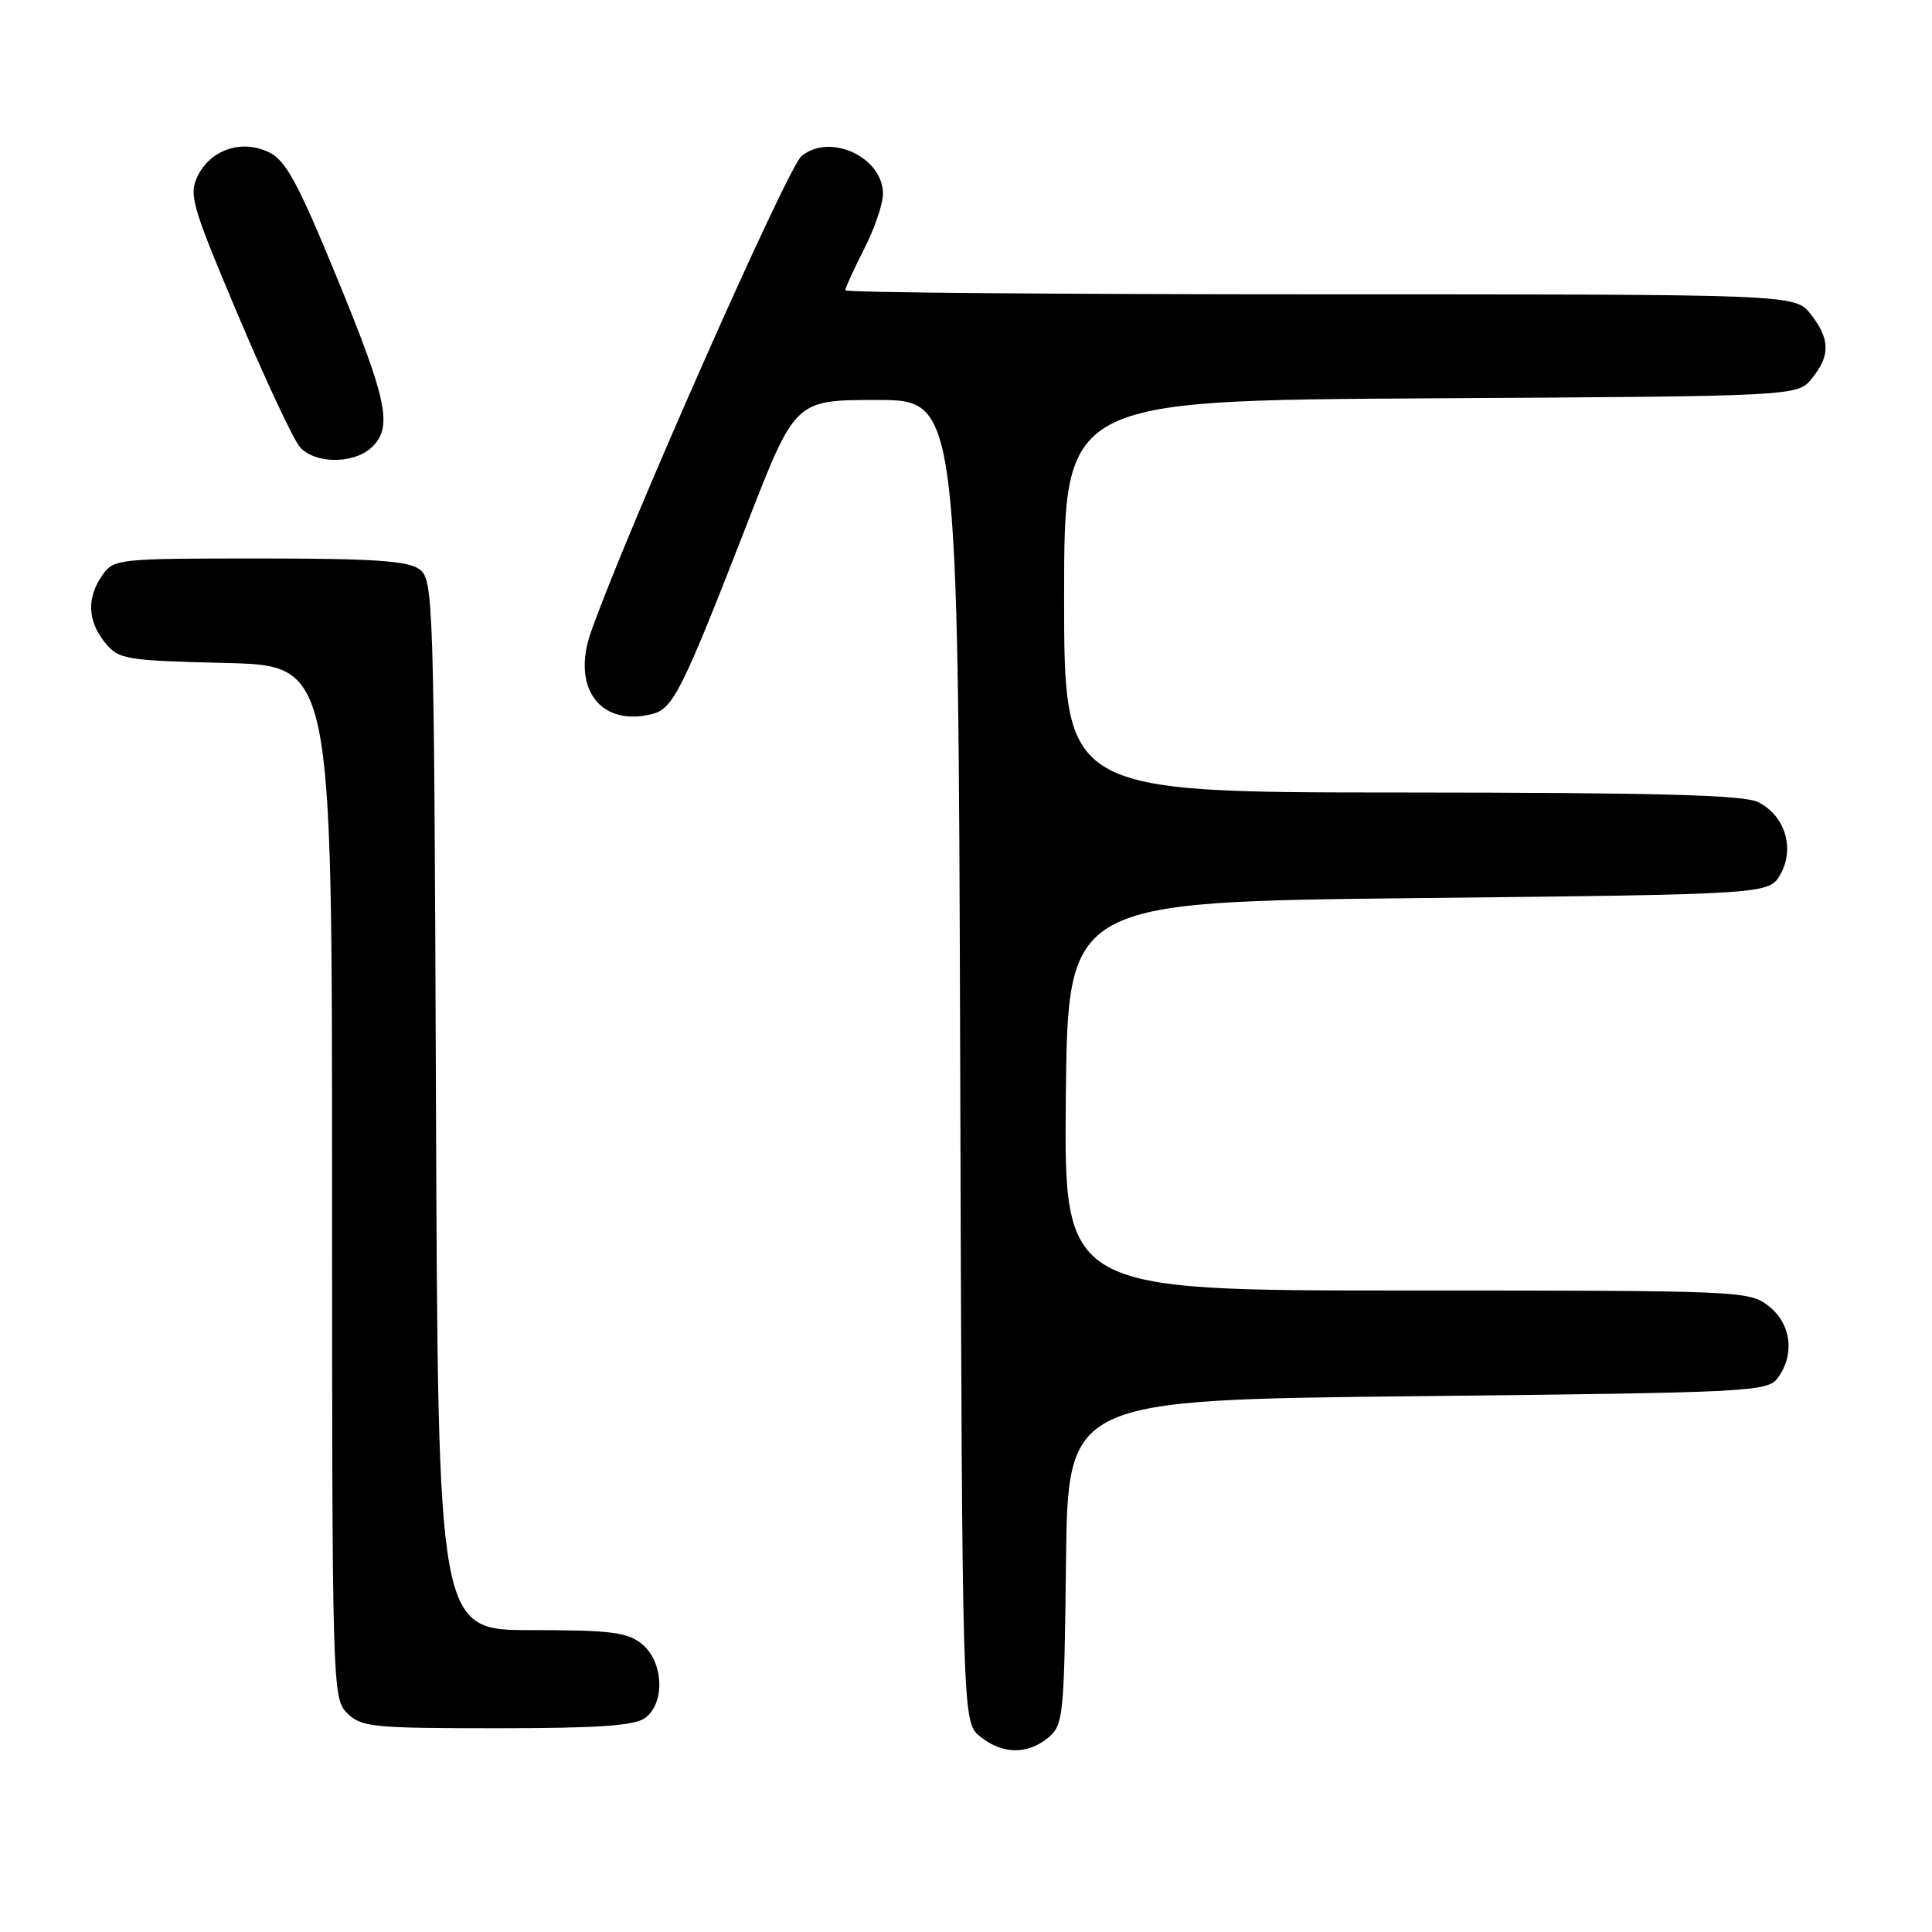 <?xml version="1.0" encoding="UTF-8" standalone="no"?>
<!DOCTYPE svg PUBLIC "-//W3C//DTD SVG 1.1//EN" "http://www.w3.org/Graphics/SVG/1.1/DTD/svg11.dtd" >
<svg xmlns="http://www.w3.org/2000/svg" xmlns:xlink="http://www.w3.org/1999/xlink" version="1.1" viewBox="0 0 256 256">
 <g >
 <path fill="currentColor"
d=" M 138.89 230.25 C 140.90 228.58 141.01 227.50 141.25 207.00 C 141.50 185.50 141.50 185.50 187.83 185.00 C 232.23 184.52 234.22 184.42 235.58 182.56 C 237.85 179.45 237.34 175.41 234.37 173.07 C 231.79 171.04 230.75 171.00 186.35 171.00 C 140.97 171.00 140.97 171.00 141.23 145.25 C 141.50 119.50 141.50 119.50 187.96 119.00 C 234.42 118.50 234.42 118.50 235.93 115.82 C 237.85 112.40 236.51 108.07 232.98 106.29 C 231.10 105.33 219.66 105.03 185.75 105.01 C 141.00 105.00 141.00 105.00 141.00 79.03 C 141.00 53.06 141.00 53.06 189.59 52.78 C 238.18 52.50 238.18 52.50 240.09 50.14 C 242.55 47.11 242.50 44.91 239.93 41.63 C 237.85 39.00 237.85 39.00 174.93 39.00 C 140.32 39.00 112.00 38.76 112.00 38.47 C 112.00 38.17 113.12 35.71 114.50 33.00 C 115.88 30.29 117.00 27.00 117.00 25.69 C 117.00 20.82 109.96 17.56 106.20 20.69 C 104.31 22.26 82.80 70.89 78.29 83.79 C 75.70 91.18 79.55 96.33 86.39 94.62 C 89.20 93.91 90.34 91.64 99.05 69.25 C 105.37 53.00 105.37 53.00 116.16 53.00 C 126.96 53.00 126.96 53.00 127.23 140.59 C 127.50 228.18 127.50 228.18 129.86 230.09 C 132.80 232.47 136.14 232.53 138.89 230.25 Z  M 85.48 227.64 C 88.17 225.67 87.93 220.18 85.06 217.84 C 83.12 216.27 80.94 216.00 70.41 216.00 C 58.04 216.00 58.04 216.00 57.77 146.42 C 57.51 78.86 57.44 76.80 55.56 75.42 C 54.04 74.31 49.41 74.00 34.37 74.00 C 15.60 74.00 15.07 74.06 13.56 76.22 C 11.47 79.20 11.59 82.28 13.91 85.14 C 15.73 87.38 16.51 87.52 29.91 87.85 C 44.00 88.19 44.00 88.19 44.00 156.60 C 44.00 223.67 44.04 225.04 46.00 227.00 C 47.85 228.85 49.33 229.00 65.81 229.00 C 79.24 229.00 84.07 228.67 85.48 227.64 Z  M 49.17 59.35 C 52.09 56.70 51.39 53.21 44.68 36.88 C 39.50 24.26 37.88 21.26 35.65 20.18 C 32.05 18.43 27.91 19.81 26.19 23.33 C 24.99 25.79 25.42 27.26 31.54 41.75 C 35.20 50.41 38.90 58.29 39.75 59.25 C 41.72 61.46 46.78 61.51 49.17 59.35 Z "/>
</g>
</svg>